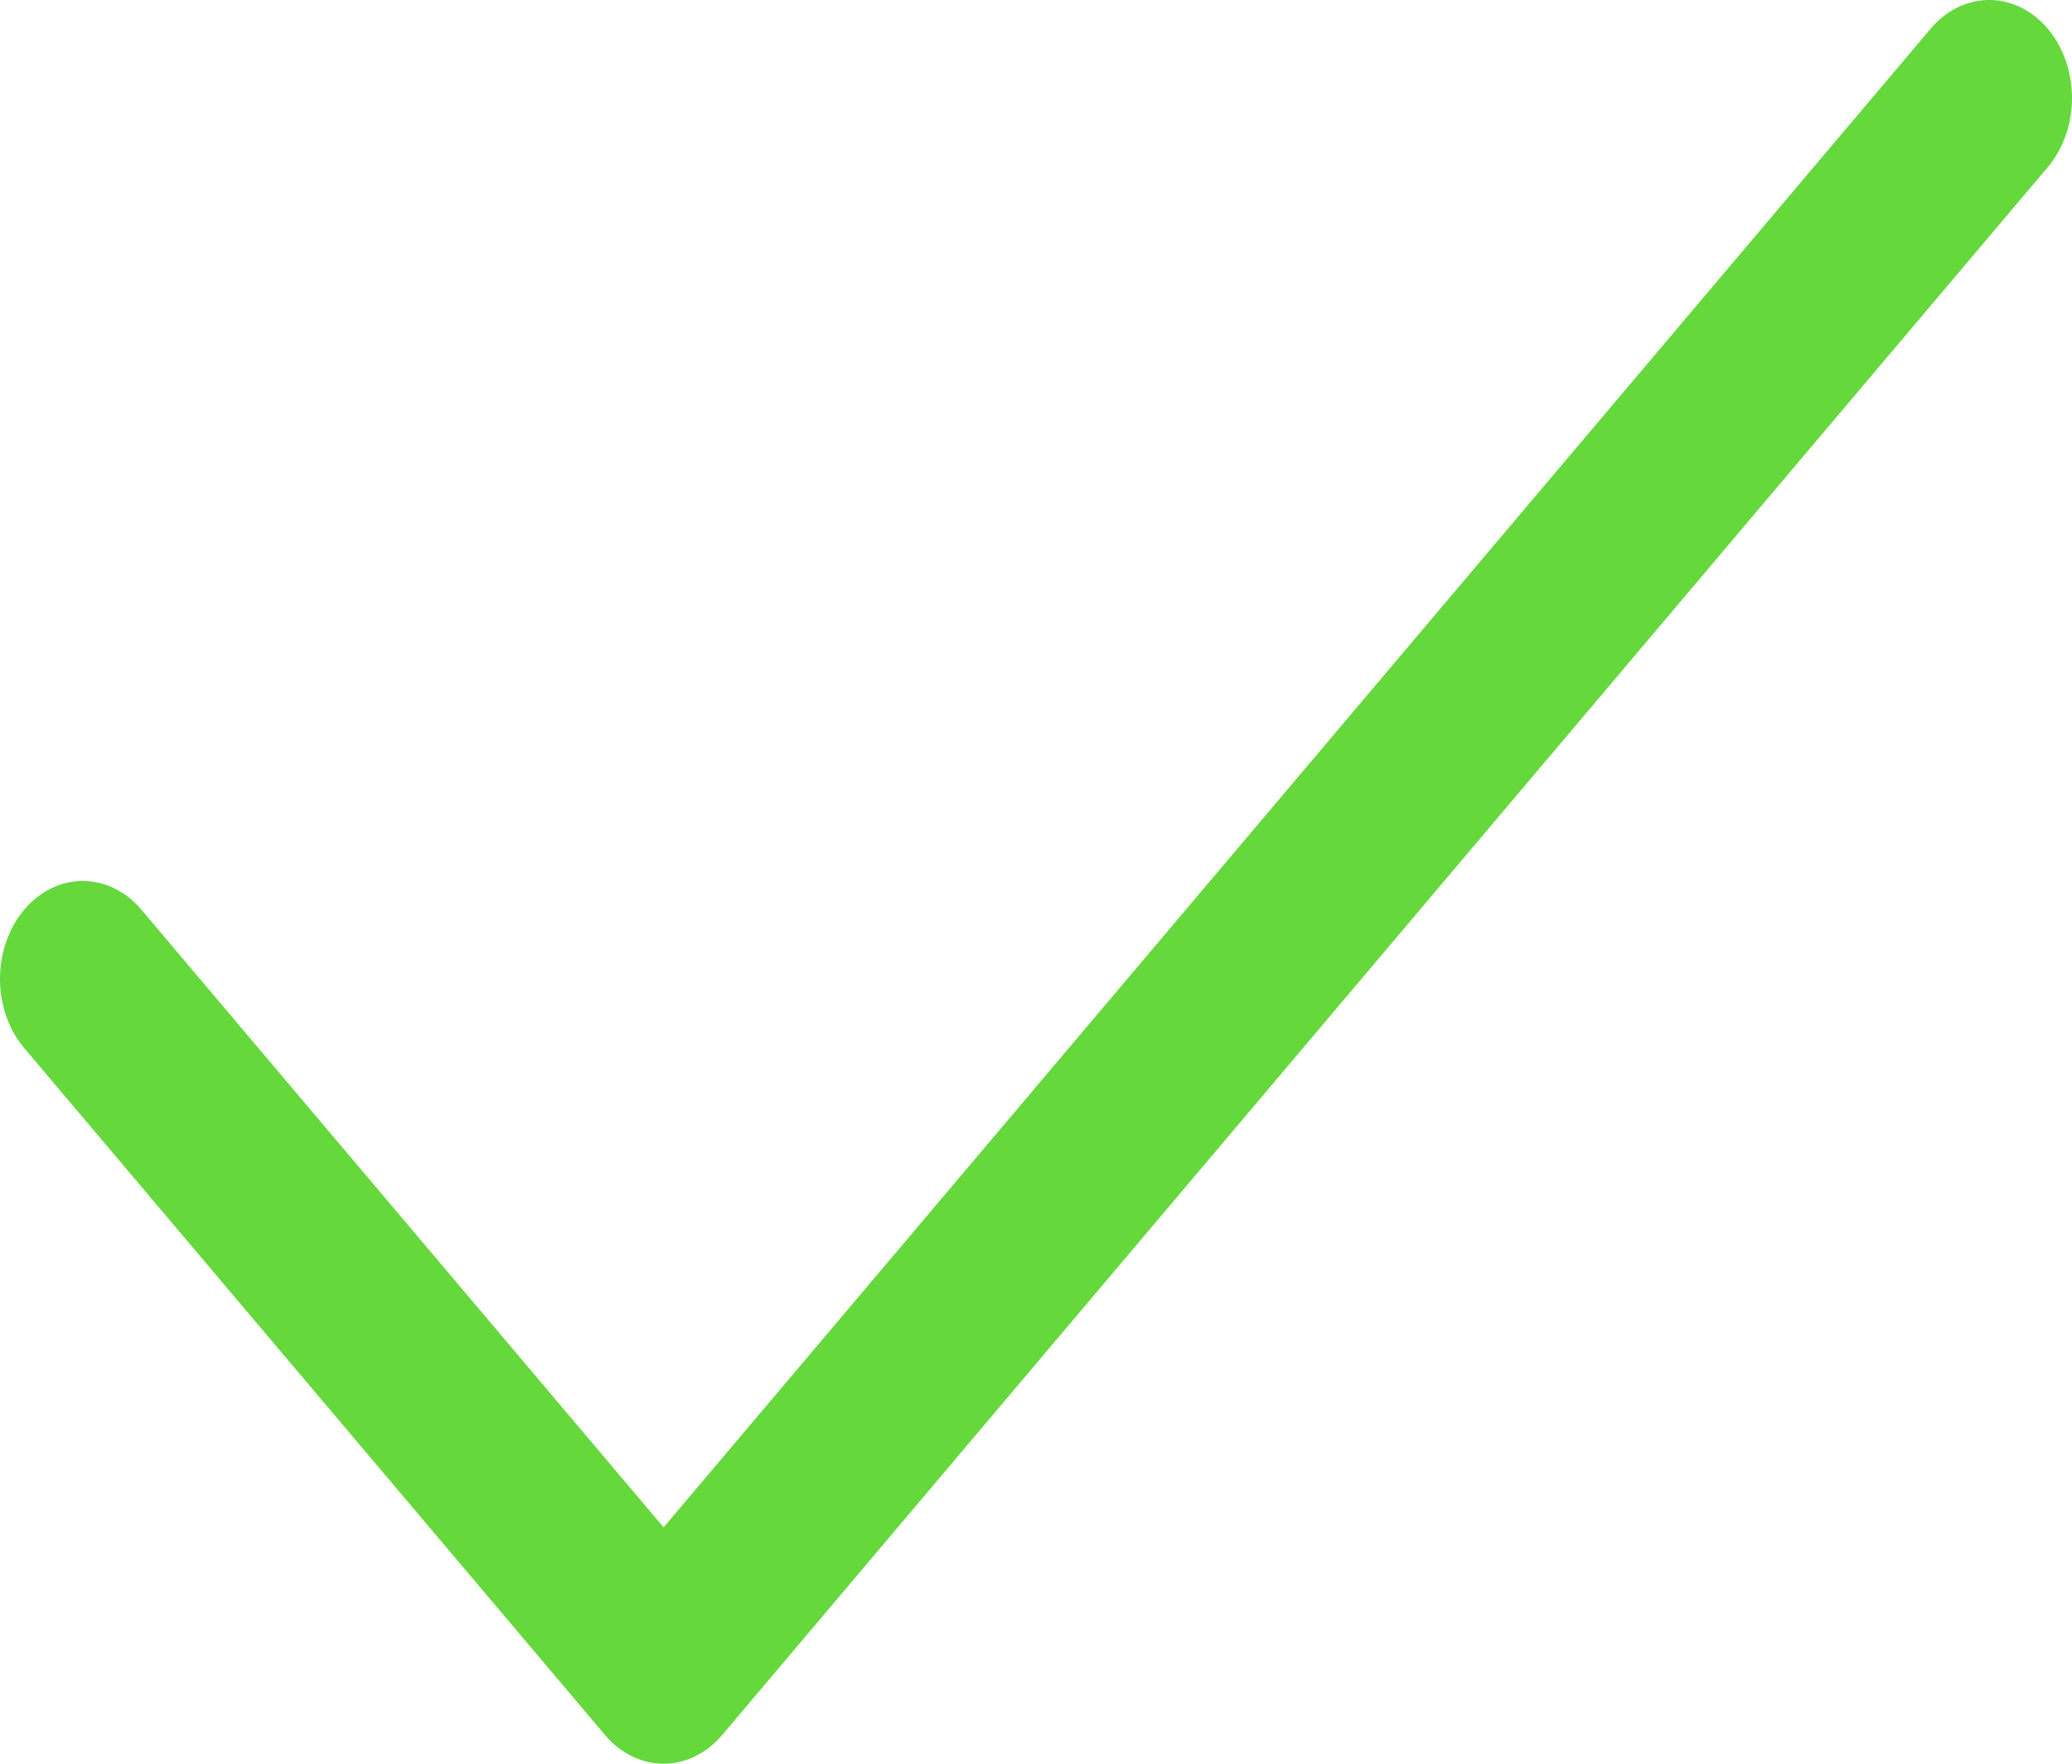 <svg width="47" height="40" viewBox="0 0 47 40" fill="none" xmlns="http://www.w3.org/2000/svg">
<path d="M45.066 0.001C44.578 0.018 44.115 0.259 43.775 0.673L15.053 34.639L3.233 20.662C3.06 20.449 2.853 20.279 2.624 20.162C2.394 20.044 2.147 19.983 1.897 19.98C1.648 19.977 1.4 20.032 1.168 20.144C0.937 20.256 0.727 20.421 0.55 20.63C0.373 20.839 0.234 21.087 0.139 21.361C0.045 21.635 -0.002 21.928 9.72161e-05 22.223C0.003 22.519 0.055 22.811 0.154 23.082C0.253 23.353 0.397 23.598 0.577 23.803L13.725 39.35C14.077 39.766 14.554 40 15.053 40C15.55 40 16.028 39.766 16.38 39.35L46.431 3.814C46.702 3.502 46.888 3.1 46.963 2.662C47.038 2.223 46.999 1.768 46.852 1.356C46.704 0.943 46.455 0.593 46.136 0.352C45.818 0.11 45.445 -0.012 45.066 0.001Z" fill="#65D83C"/>
</svg>